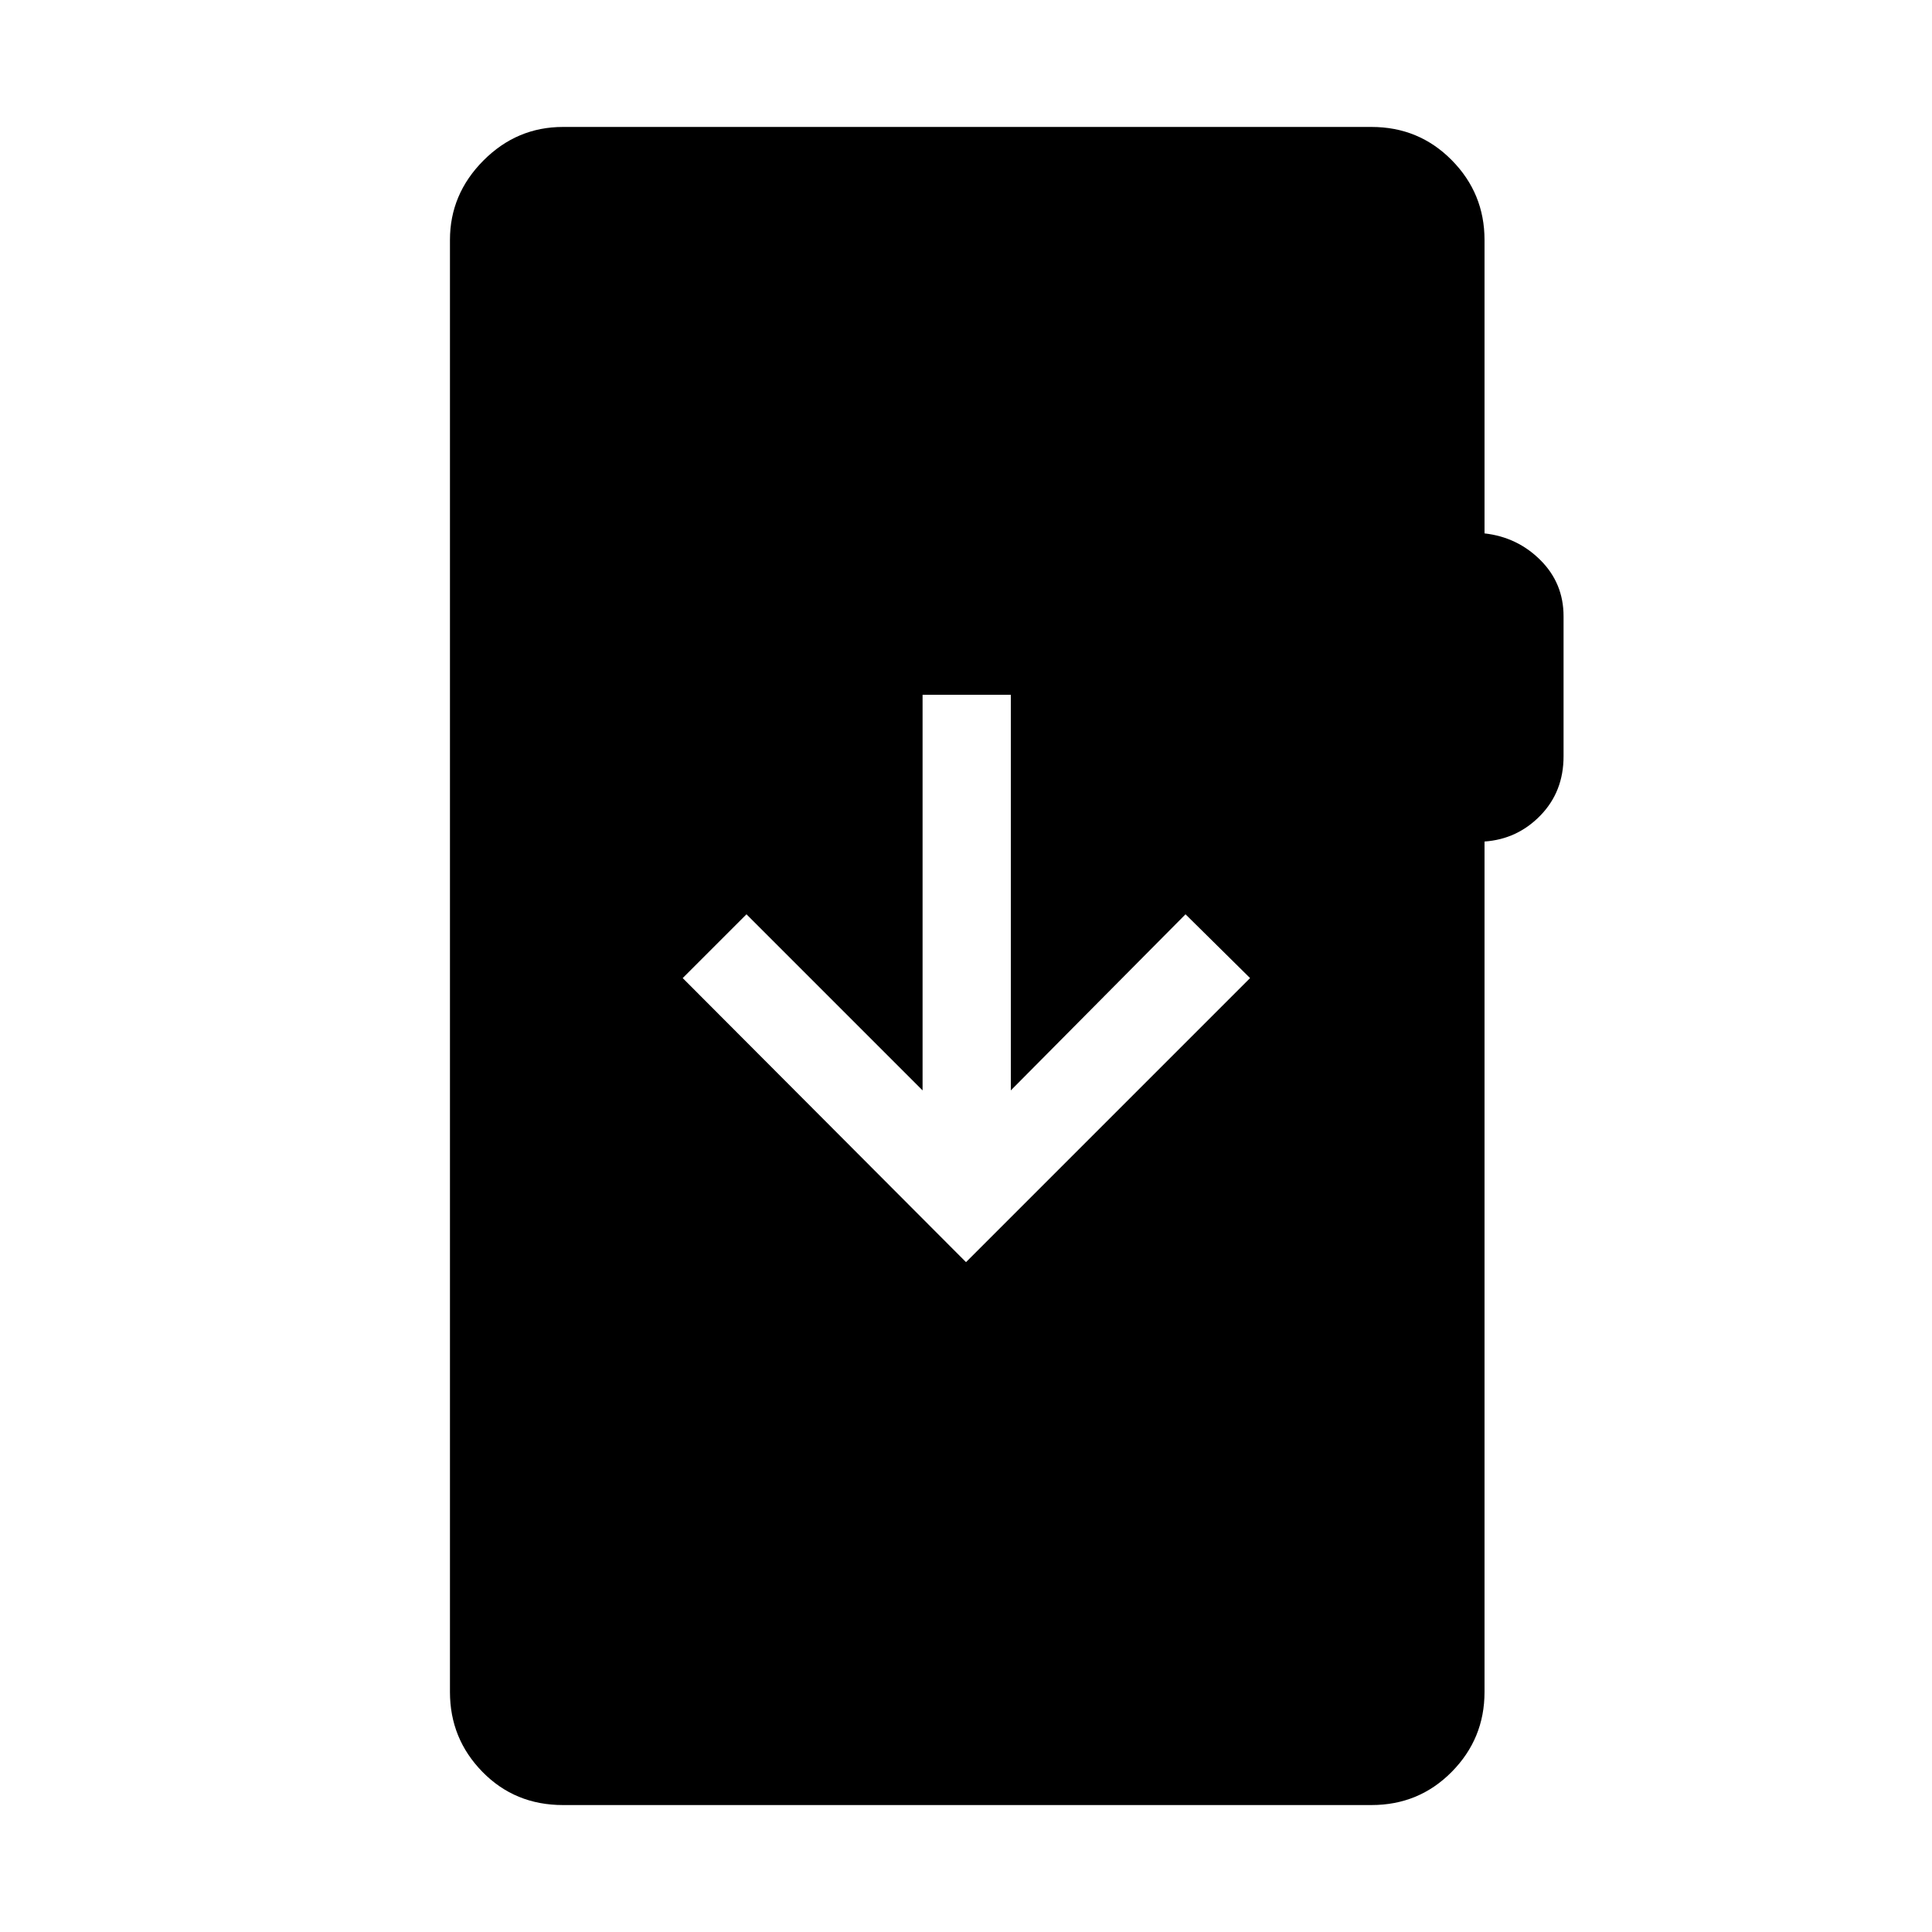<svg xmlns="http://www.w3.org/2000/svg" height="48" viewBox="0 -960 960 960" width="48"><path d="M279.73-63.08q-23.86 0-40.01-16.49-16.14-16.49-16.14-39.66v-721.54q0-22.74 16.61-39.45 16.6-16.7 39.54-16.7H681.5q23.55 0 39.85 16.49t16.3 39.66v145.81q16.35 1.85 27.81 13.31 11.46 11.46 11.46 27.84v69.65q0 17.51-11.46 29.33Q754-543 737.65-541.85v422.62q0 23.17-16.3 39.66-16.3 16.49-39.85 16.49H279.73ZM480-332.85 621.15-474l-32.07-31.69-86.81 87.5v-196.58h-43.85v196.58l-87.5-87.5L339.23-474 480-332.85Z"/></svg>